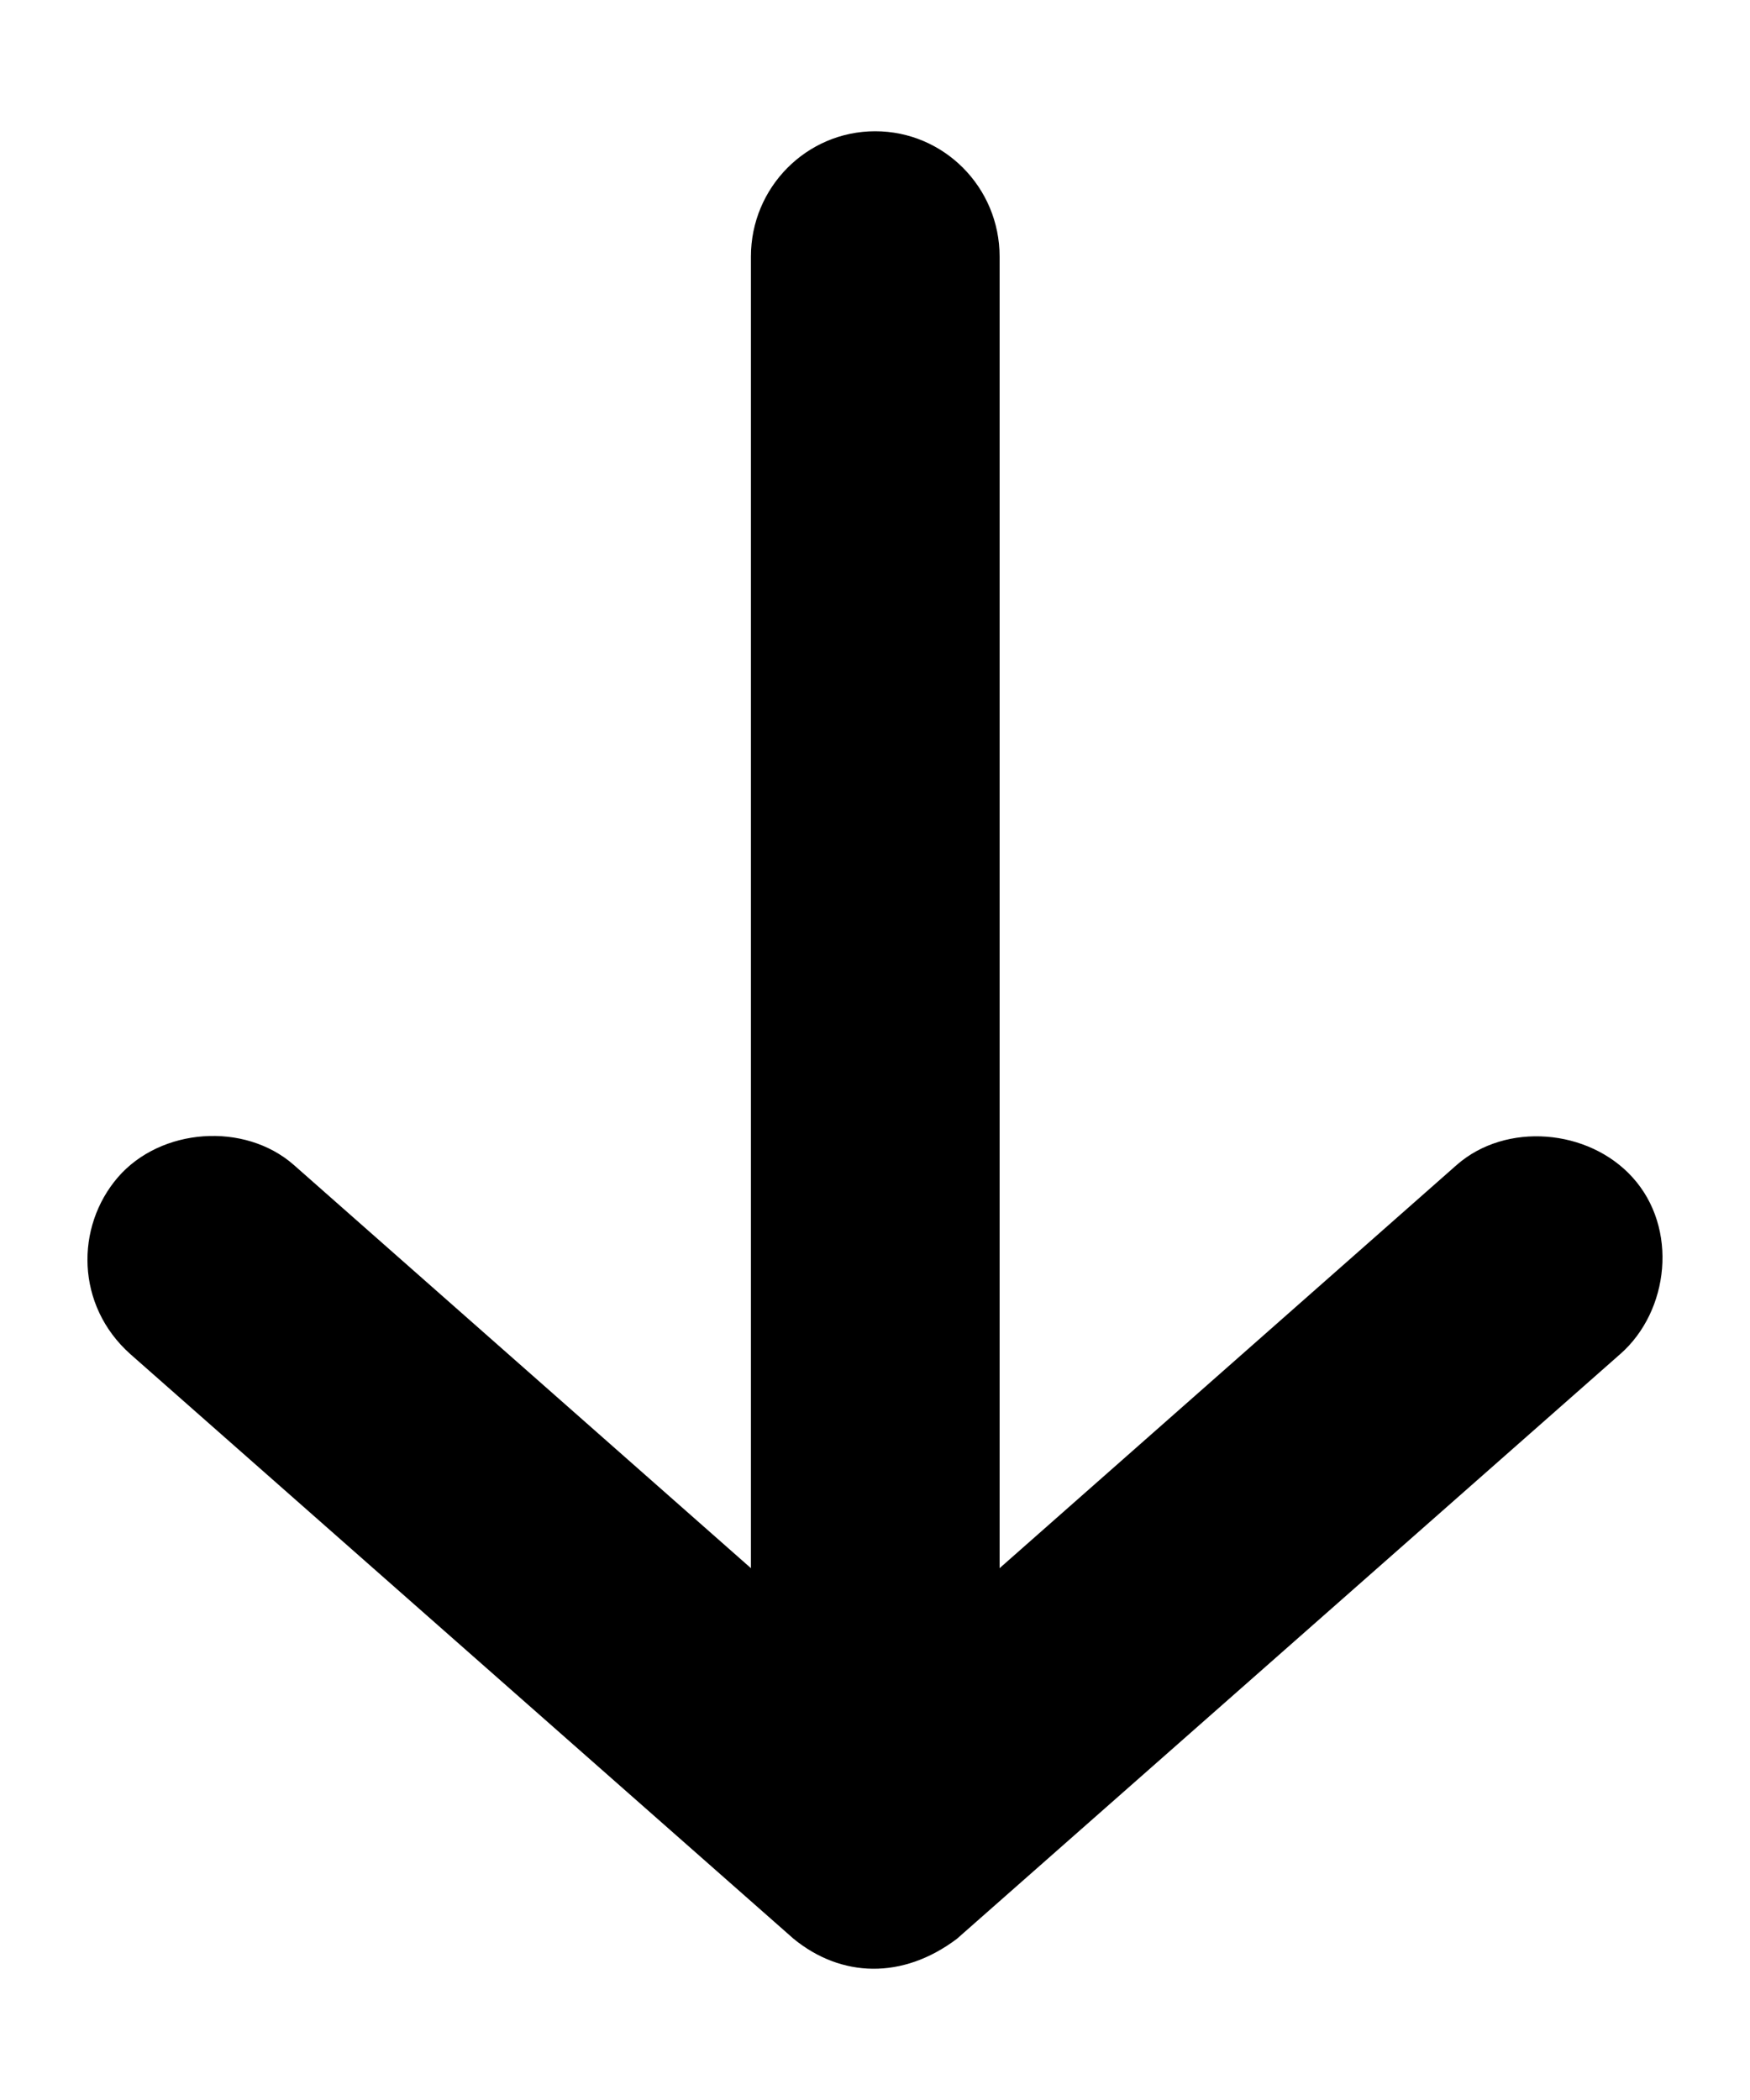 <?xml version="1.0" encoding="UTF-8"?>
<svg width="10px" height="12px" viewBox="0 0 10 12" version="1.1" xmlns="http://www.w3.org/2000/svg" xmlns:xlink="http://www.w3.org/1999/xlink">
    <!-- Generator: sketchtool 57.1 (101010) - https://sketch.com -->
    <title>529165F8-AE55-42D2-A127-C3AC72B572F2</title>
    <desc>Created with sketchtool.</desc>
    <g id="Page-1" stroke="none" stroke-width="1" fill-rule="evenodd">
        <g id="(D)-Article-page-+" transform="translate(-842, -5656)">
            <g id="material" transform="translate(0, 224)">
                <g id="16-comments" transform="translate(100, 5028)">
                    <g id="comment-3" transform="translate(64, 398)">
                        <g id="review" transform="translate(671, 0)">
                            <g id="dislike">
                                <path d="M11.535,6.921 L7.745,10.262 C7.432,10.541 7.43,10.99 7.674,11.273 C7.919,11.556 8.397,11.59 8.678,11.344 L11.291,9.039 L11.291,16.534 C11.291,16.929 11.609,17.25 12.001,17.25 C12.394,17.25 12.712,16.929 12.712,16.534 L12.712,9.039 L15.325,11.344 C15.606,11.59 16.077,11.55 16.328,11.273 C16.592,10.983 16.539,10.508 16.258,10.262 L12.468,6.921 C12.157,6.687 11.807,6.699 11.535,6.921 L11.535,6.921 Z" id="arrow_down" transform="translate(12, 12) scale(1, -1) translate(-12, -12) "></path>
                            </g>
                        </g>
                    </g>
                </g>
            </g>
        </g>
    </g>
</svg>
